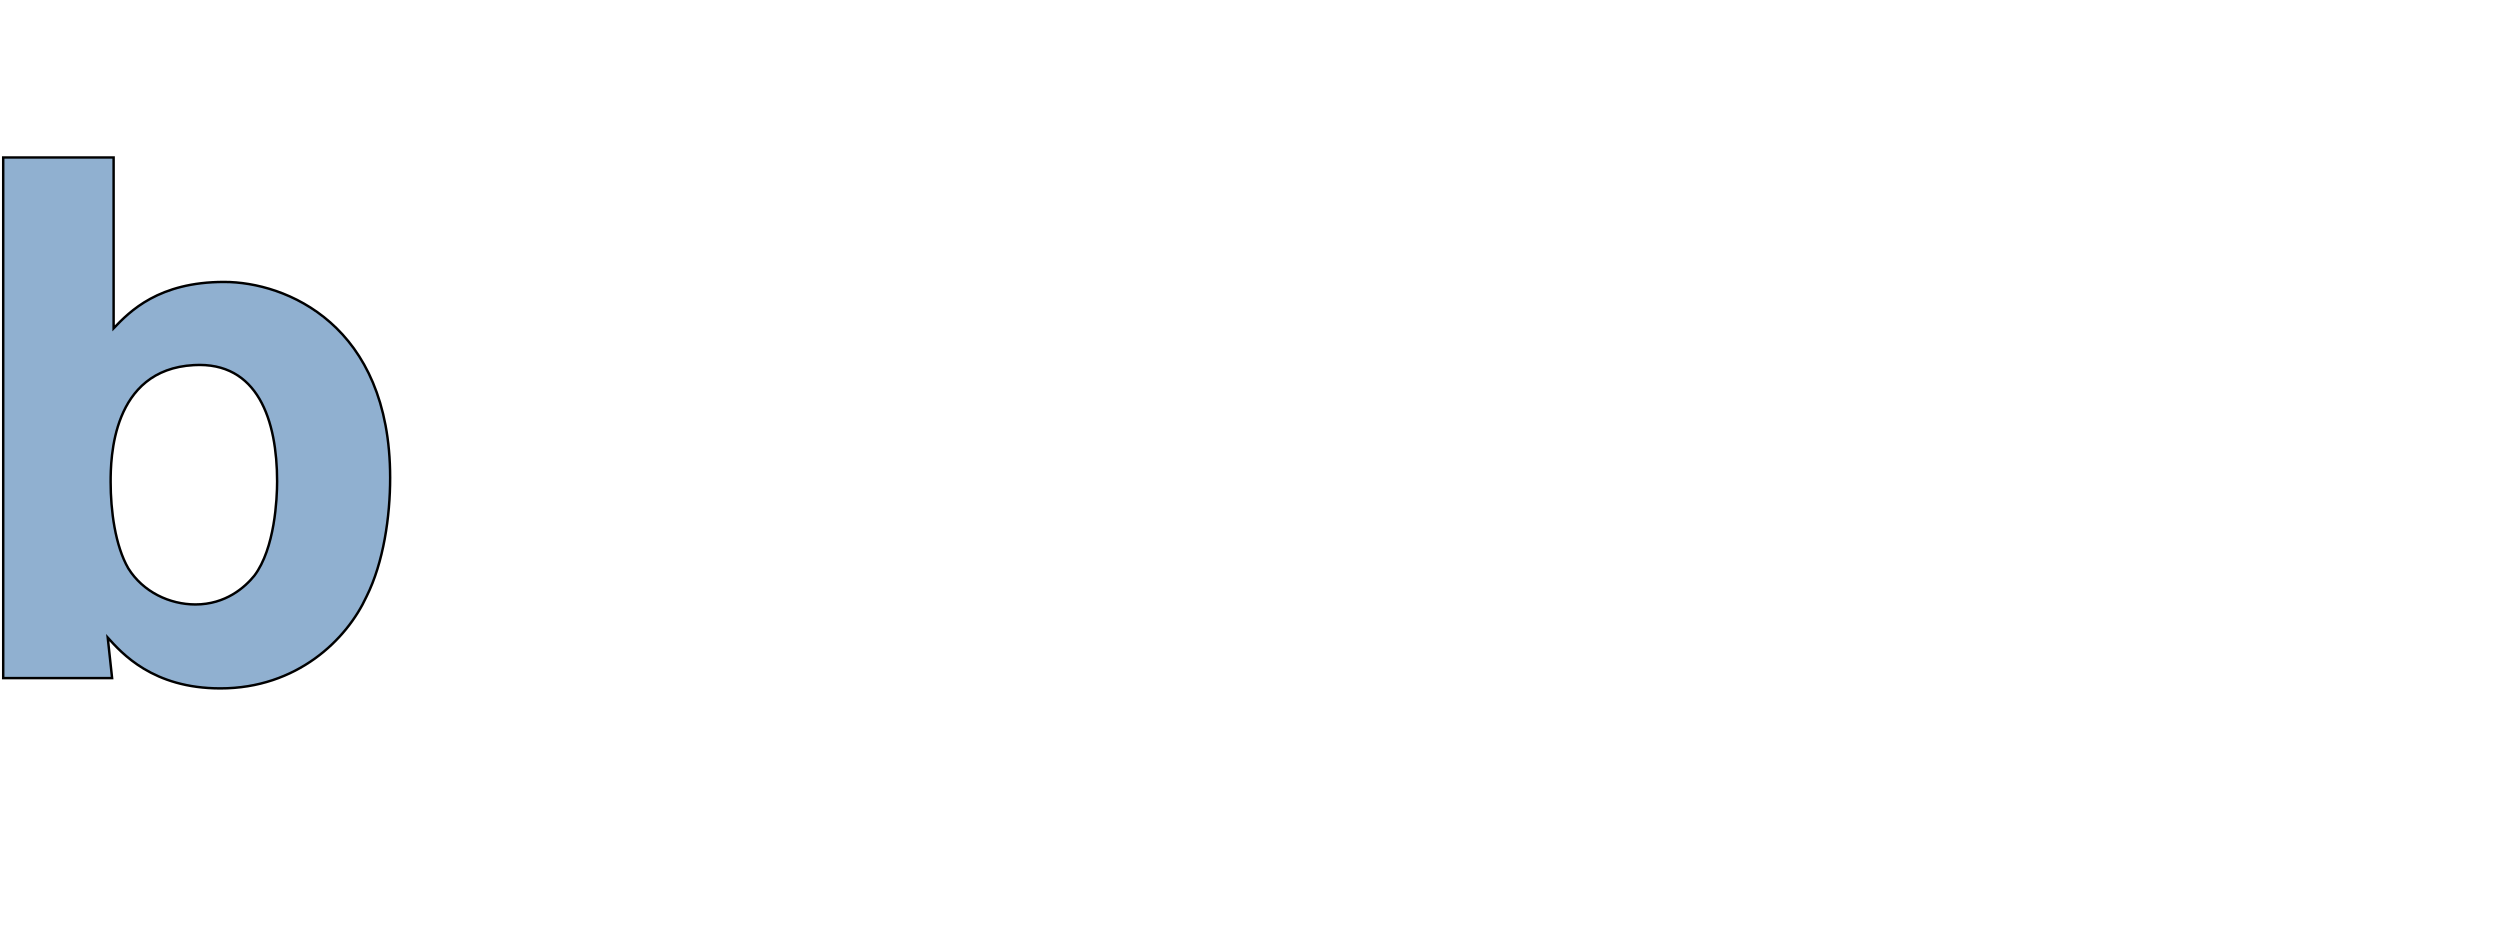 <?xml version="1.0" encoding="iso-8859-1"?><!-- Generator: Adobe Illustrator 15.0.2, SVG Export Plug-In . SVG Version: 6.00 Build 0)  --><!DOCTYPE svg  PUBLIC '-//W3C//DTD SVG 1.1//EN'  'http://www.w3.org/Graphics/SVG/1.1/DTD/svg11.dtd'><svg enable-background="new 0 0 1015 375.4" height="375.4px" id="Ebene_1" version="1.1" viewBox="0 0 1015 375.4" width="1015px" x="0px" xml:space="preserve" xmlns="http://www.w3.org/2000/svg" xmlns:xlink="http://www.w3.org/1999/xlink" y="0px">
	

	<g>
		
	
		
		
	
		<path animation_id="1" d="M44.92,195.764c0,11.363,1.813,25.736,7.188,35.018c5.975,9.551,16.754,14.627,27.225,14.627   c12.243,0,20.017-6.875,23.918-11.664c8.362-11.051,9.256-31.373,9.256-38.281c0-24.806-7.788-48.718-33.804-47.229   C45.235,150.037,44.92,186.508,44.92,195.764L44.92,195.764z M46.129,63.931v69.361c6.564-6.859,18.238-18.823,44.849-18.823   c25.107,0,67.423,17.324,67.423,79.505c0,15.861-2.708,34.404-9.561,48.156c-8.078,17.619-28.279,37.359-59.371,37.359   c-27.479,0-40.053-14.34-45.732-20.625l1.778,16.439H1.3V63.931H46.129L46.129,63.931z" fill="#90B0D0" stroke="black"/>
		
	
		
		
	
		
		
	
		
		
	
		
		
	
		
		
	
		
		
	
		
		
	
		
		
	
		
		
	
		
		
	
		
		
	
		
		
	
		
		
	
		
		
	
		
		
	
		
		
	
		
		
	
		
		
	
		
		
	
		
		
	
		
		
	
		
		
	
		
		
	
		
		
	
		
		
	
		
		
	
		
		
	
		
		

	</g>
	

</svg>
